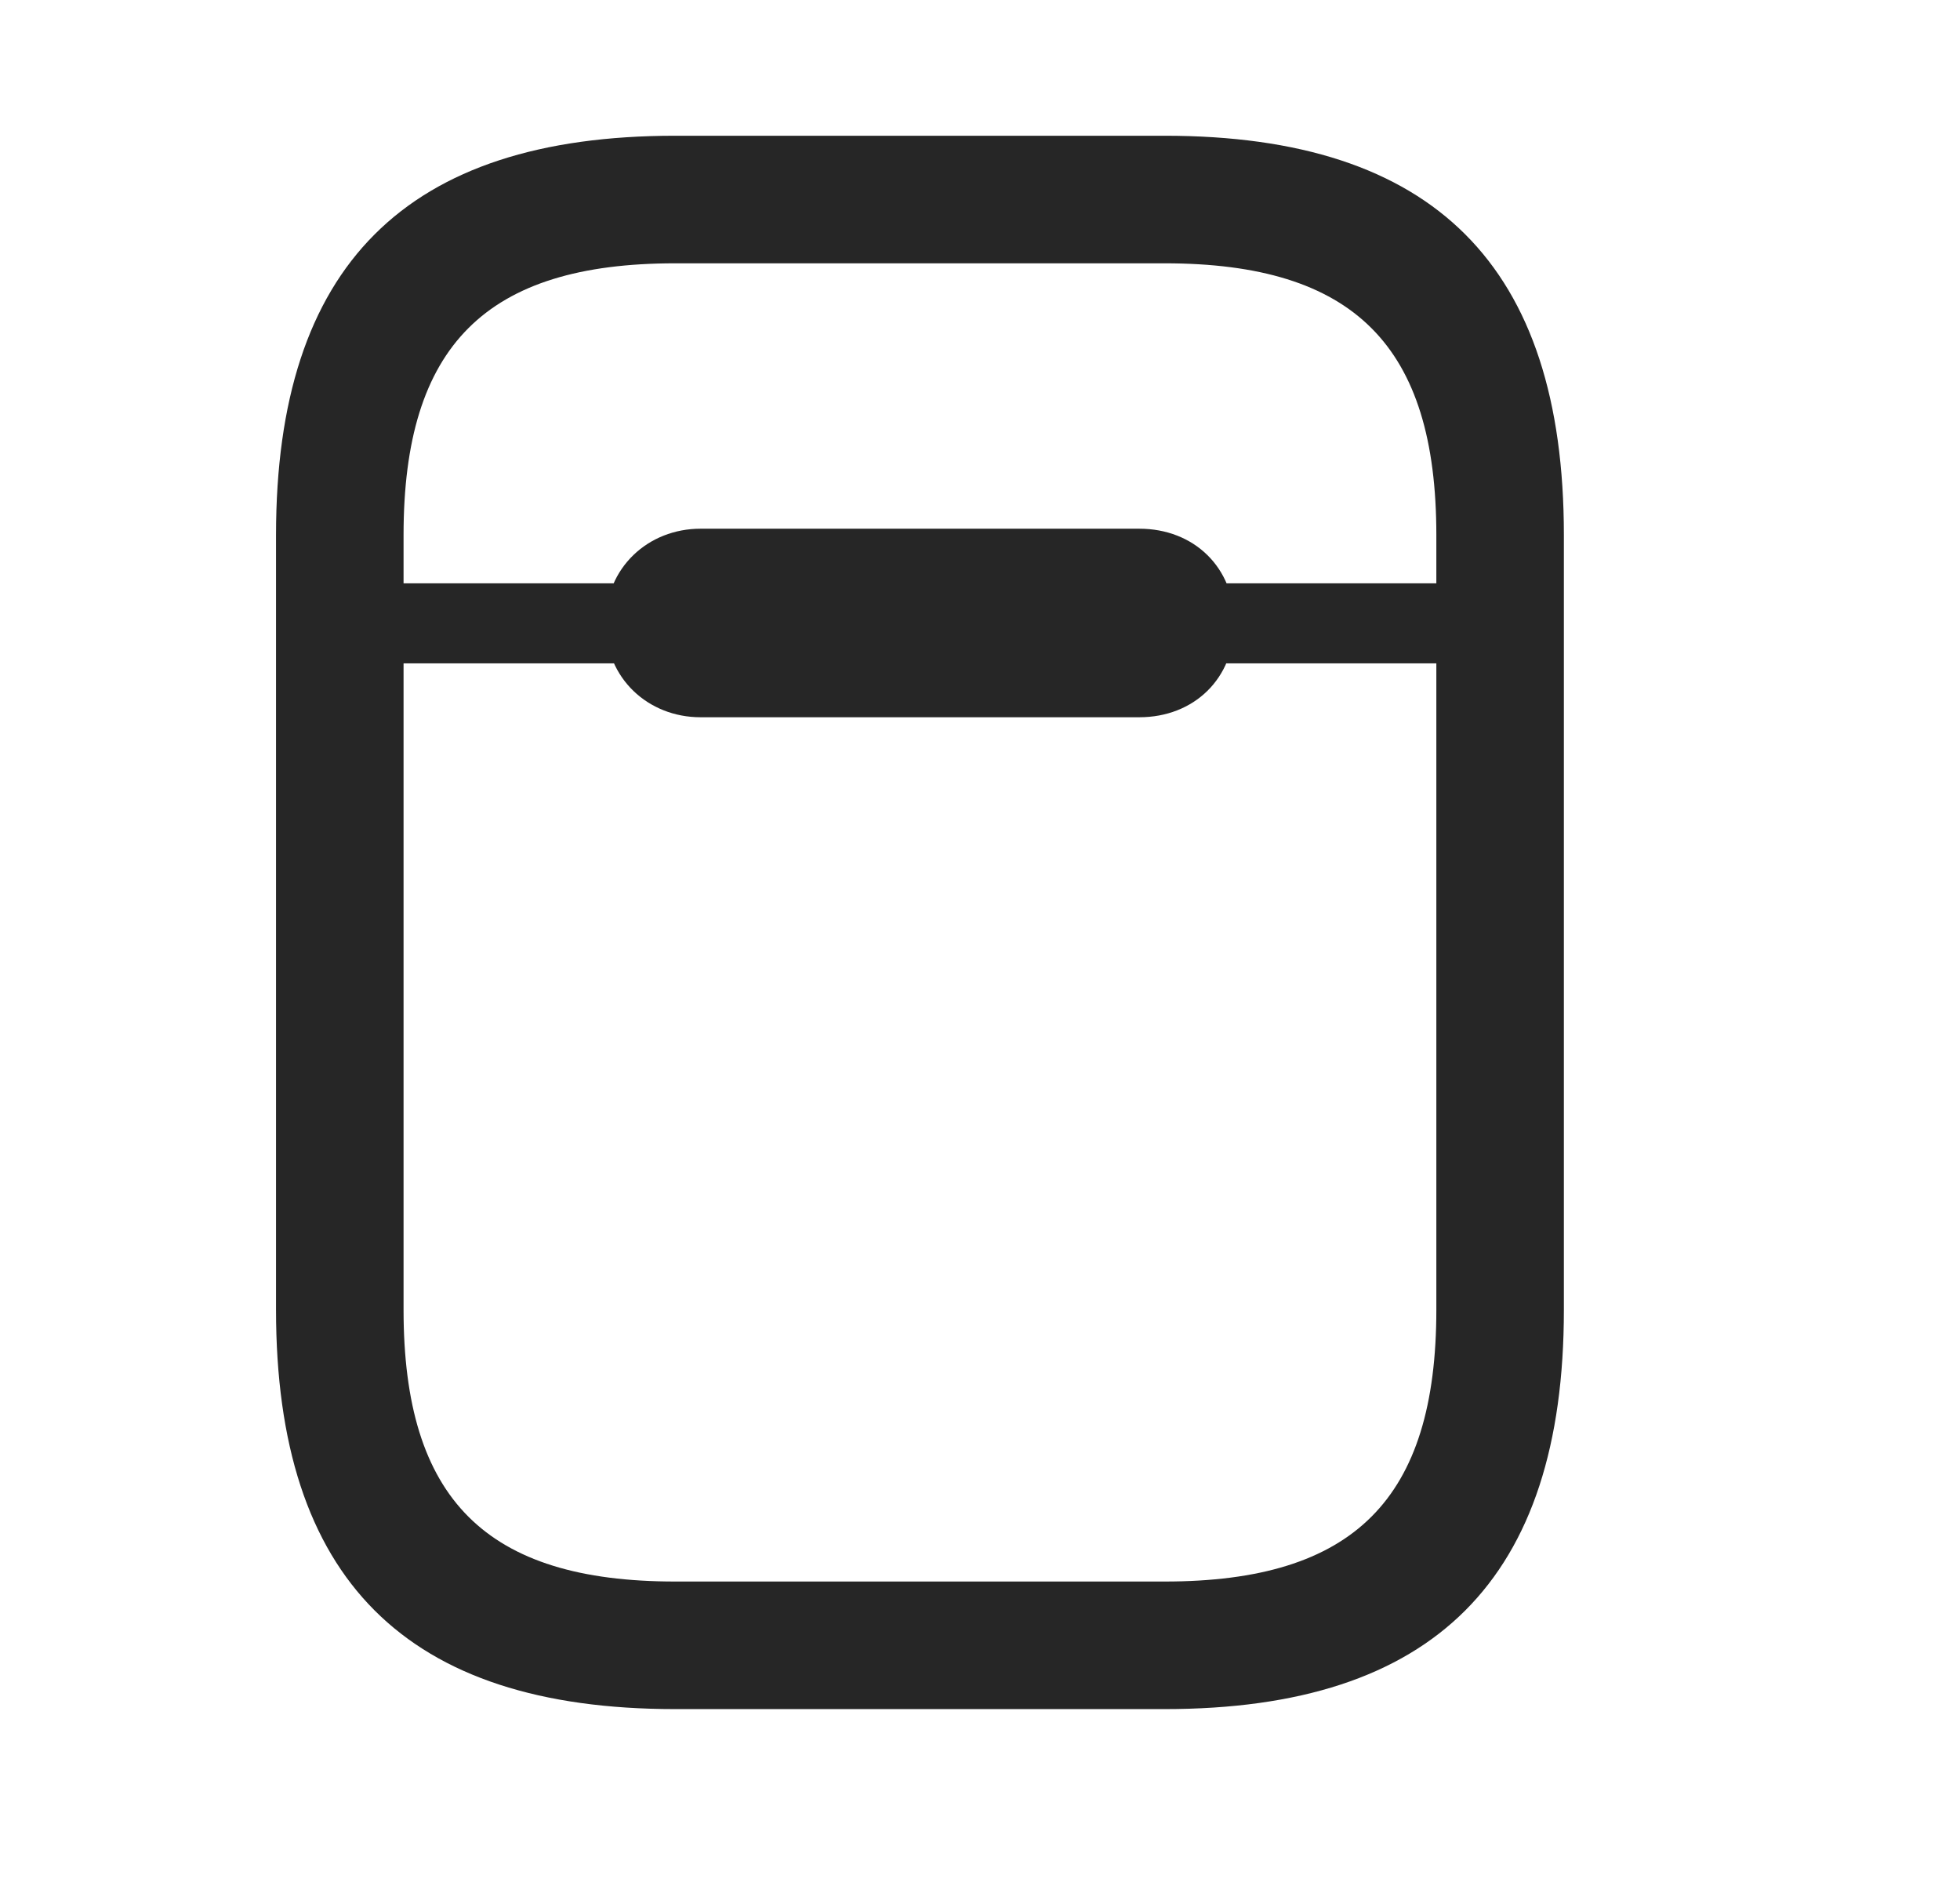 <svg width="29" height="28" viewBox="0 0 29 28" fill="currentColor" xmlns="http://www.w3.org/2000/svg">
<g clip-path="url(#clip0_2207_35606)">
<path d="M9.99 25.282H17.232C21.217 25.282 23.139 23.36 23.139 19.375V7.915C23.139 3.93 21.217 2.008 17.232 2.008H9.99C6.006 2.008 4.084 3.93 4.084 7.915V19.375C4.084 23.36 6.006 25.282 9.99 25.282ZM9.99 23.395C7.189 23.395 5.971 22.176 5.971 19.375V7.915C5.971 5.114 7.189 3.895 9.99 3.895H17.232C20.033 3.895 21.252 5.114 21.252 7.915V19.375C21.252 22.176 20.033 23.395 17.232 23.395H9.99ZM5.033 9.813H22.189V8.629H5.033V9.813ZM10.365 10.61H16.857C17.666 10.61 18.264 10.036 18.264 9.215C18.264 8.395 17.666 7.821 16.857 7.821H10.365C9.592 7.821 8.959 8.395 8.959 9.215C8.959 10.036 9.592 10.61 10.365 10.61Z" fill="currentColor" fill-opacity="0.85"/>
</g>
<defs>
<clipPath id="clip0_2207_35606">
<rect width="19.055" height="23.285" fill="currentColor" transform="translate(4.084 2.008)"/>
</clipPath>
</defs>
</svg>
